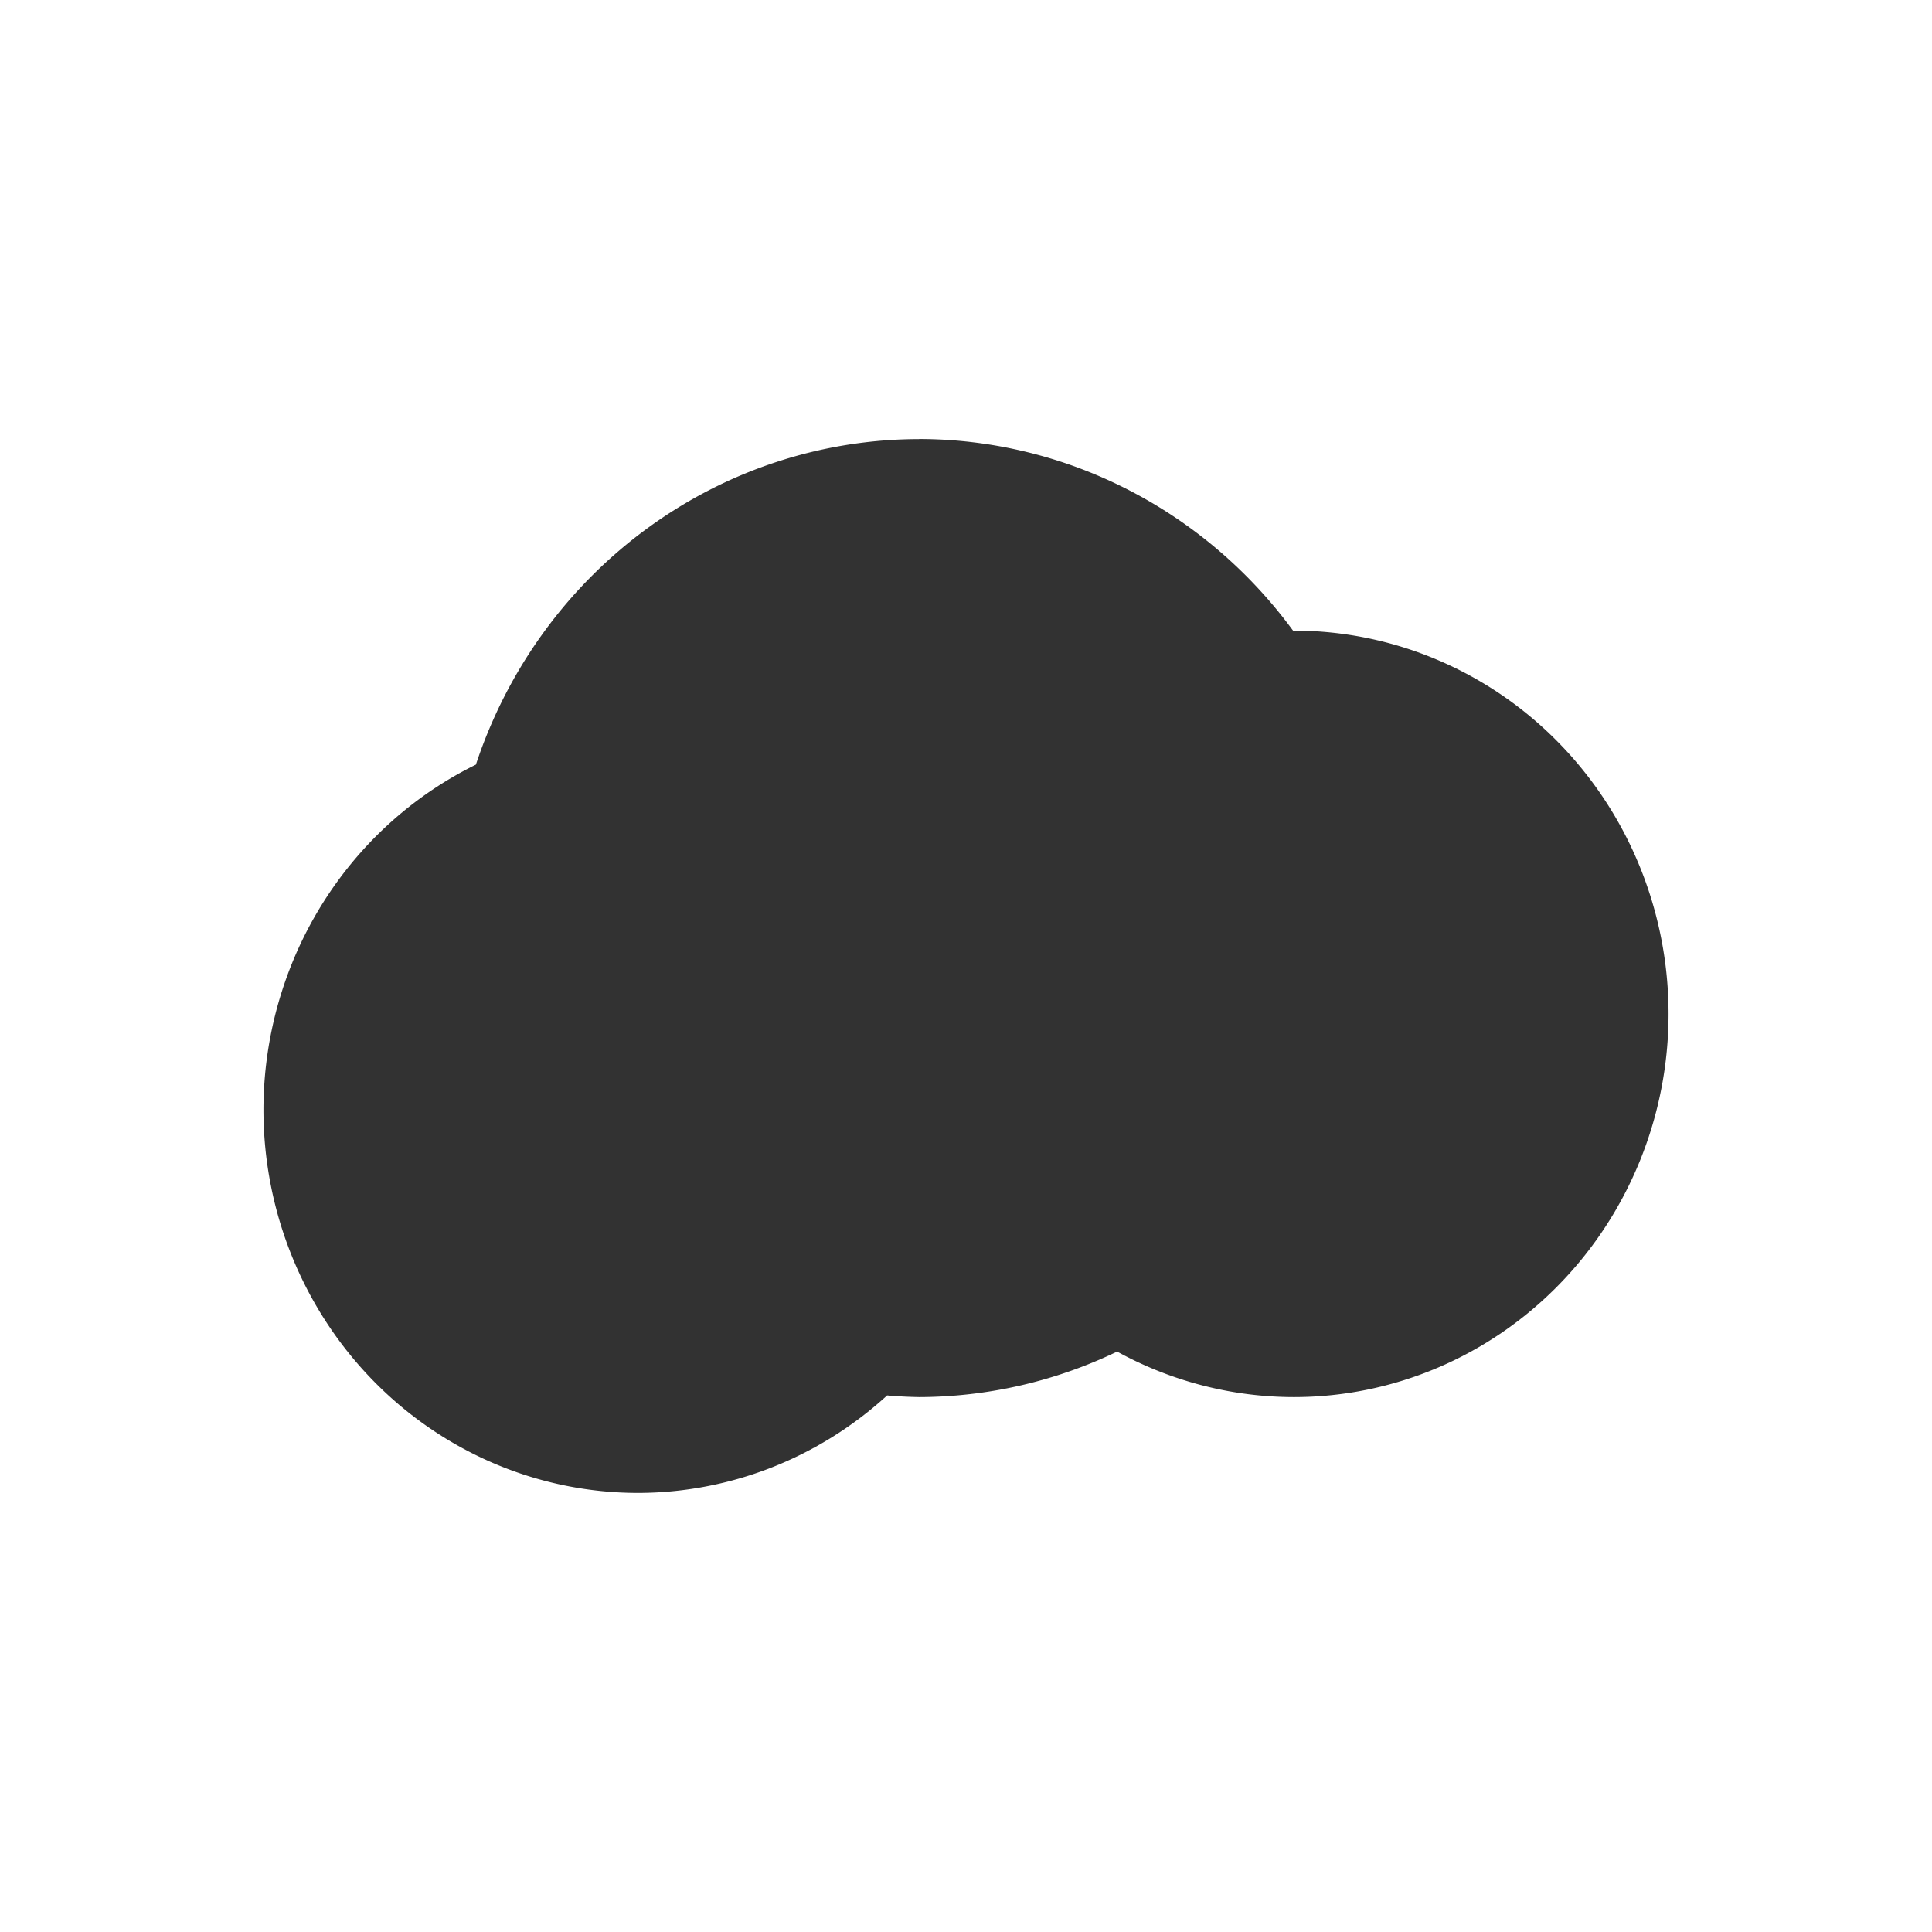 <svg xmlns="http://www.w3.org/2000/svg" width="22" height="22"><defs><style id="current-color-scheme" type="text/css"></style></defs><path d="M10.467 5a5.333 5.455 0 0 0-5.048 3.707A4.267 4.364 0 0 0 3 12.637 4.267 4.364 0 0 0 7.267 17a4.267 4.364 0 0 0 2.835-1.11 5.333 5.455 0 0 0 .365.019 5.333 5.455 0 0 0 2.254-.518 4.267 4.364 0 0 0 2.013.518A4.267 4.364 0 0 0 19 11.544a4.267 4.364 0 0 0-4.267-4.363 4.267 4.364 0 0 0-.009 0 5.333 5.455 0 0 0-4.258-2.182z" fill="currentColor" color="#323232"/></svg>